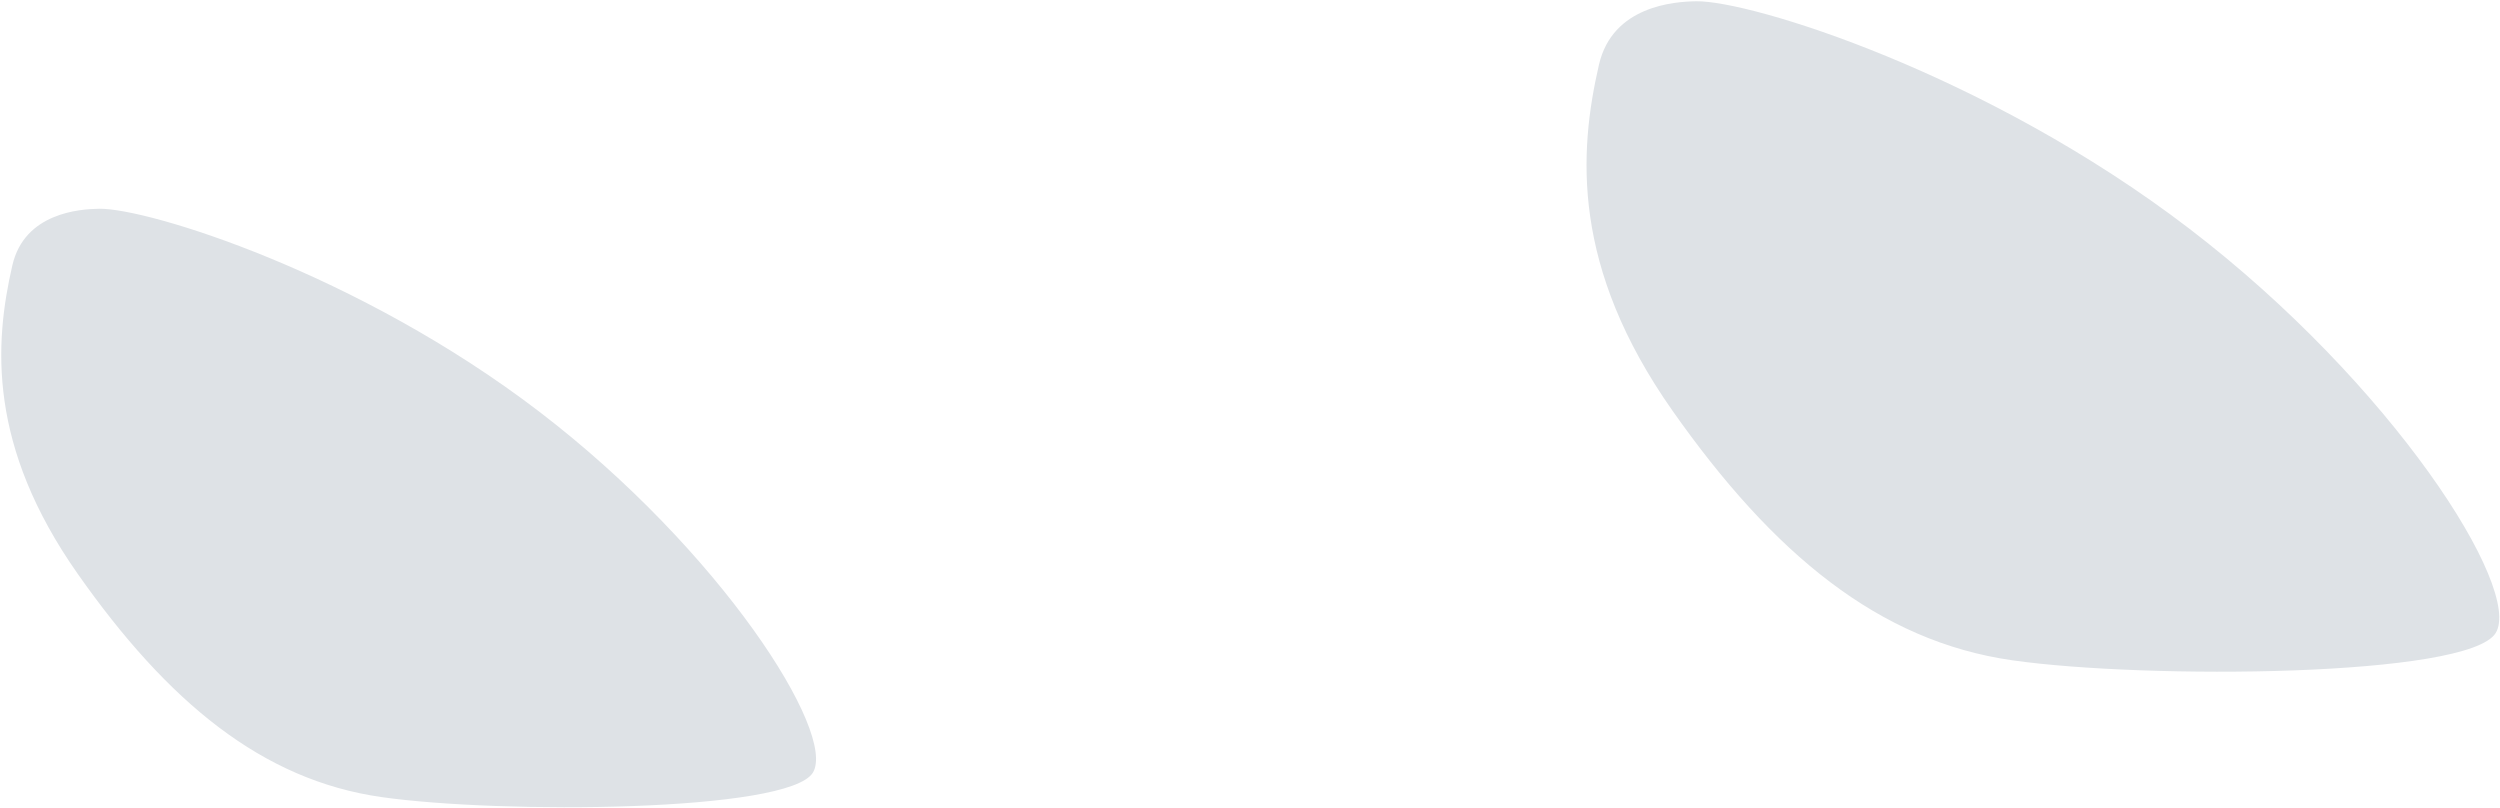 <svg xmlns="http://www.w3.org/2000/svg" width="1976" height="639" viewBox="0 0 1976 639"><path fill="#dee2e6" d="M78.37 165c38.46-.55 204.54 50.78 347.81 160.34 143.26 109.57 235.59 254.28 216.27 285.44-19.32 31.16-246.72 32.67-340.97 19.23-94.25-13.44-168.74-75.03-239.91-176.24C-9.6 352.56-4.57 271.9 9.77 209.72c9.58-41.51 53.21-44.49 68.6-44.72zM1340.67 1c43.08-.61 229.13 56.88 389.62 179.62 160.49 122.73 263.92 284.84 242.27 319.75-21.64 34.9-276.38 36.6-381.96 21.54-105.57-15.06-189.02-84.05-268.75-197.42-79.72-113.38-74.09-203.74-58.02-273.39 10.73-46.51 59.6-49.85 76.84-50.1z"/></svg>